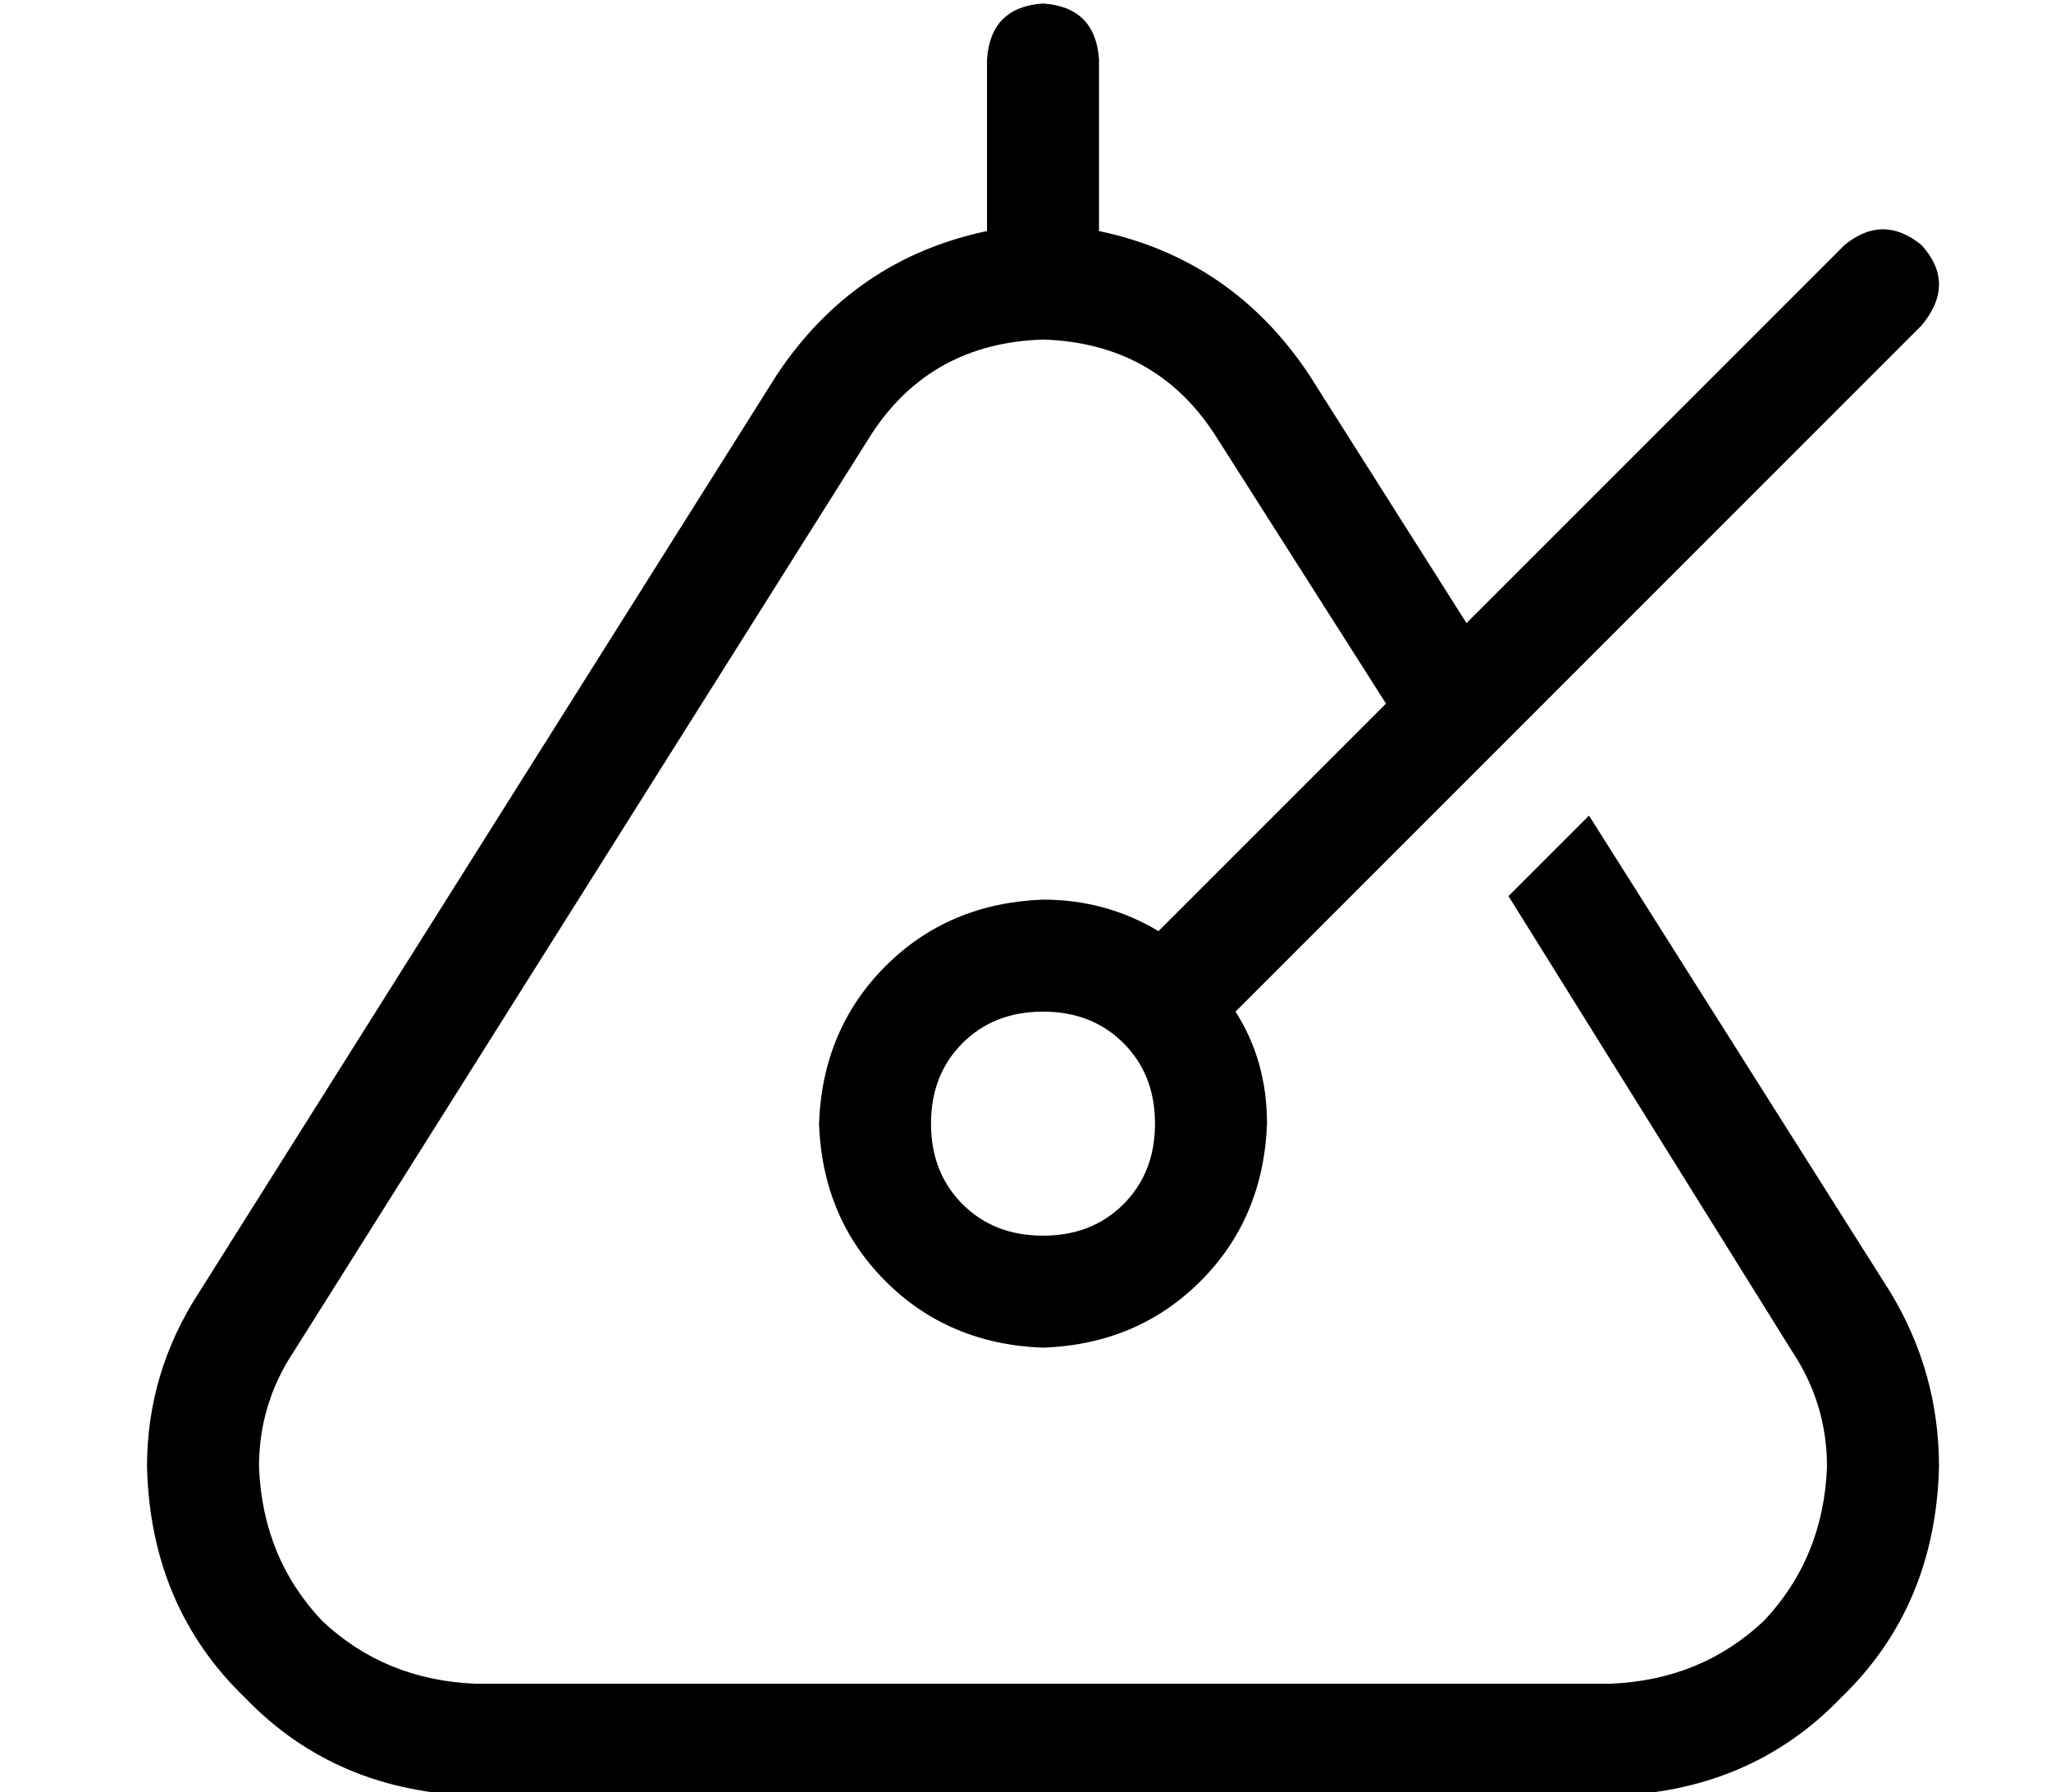 <?xml version="1.0" standalone="no"?>
<!DOCTYPE svg PUBLIC "-//W3C//DTD SVG 1.1//EN" "http://www.w3.org/Graphics/SVG/1.1/DTD/svg11.dtd" >
<svg xmlns="http://www.w3.org/2000/svg" xmlns:xlink="http://www.w3.org/1999/xlink" version="1.1" viewBox="-10 -40 586 512">
   <path fill="currentColor"
d="M304 -23q-1 -15 -16 -16q-15 1 -16 16v49v0q-38 8 -60 41l-165 262v0q-15 23 -15 50q1 40 28 66q26 27 66 28h324v0q40 -1 66 -28q27 -26 28 -66q0 -27 -14 -50l-86 -136v0l-23 23v0l81 130v0q10 15 10 33q-1 26 -18 44q-18 17 -44 18h-324v0q-26 -1 -44 -18
q-17 -18 -18 -44q0 -18 10 -33l165 -262v0q17 -26 49 -27q32 1 49 27l49 77v0l-65 65v0q-15 -9 -33 -9q-27 1 -45 19t-19 45q1 27 19 45t45 19q27 -1 45 -19t19 -45q0 -18 -9 -32l60 -60v0l23 -23v0l113 -113v0q10 -12 0 -23q-11 -9 -22 0l-108 108v0l-45 -71v0
q-22 -33 -60 -41v-49v0zM320 281q0 14 -9 23v0v0q-9 9 -23 9t-23 -9t-9 -23t9 -23t23 -9t23 9t9 23v0z" />
</svg>
